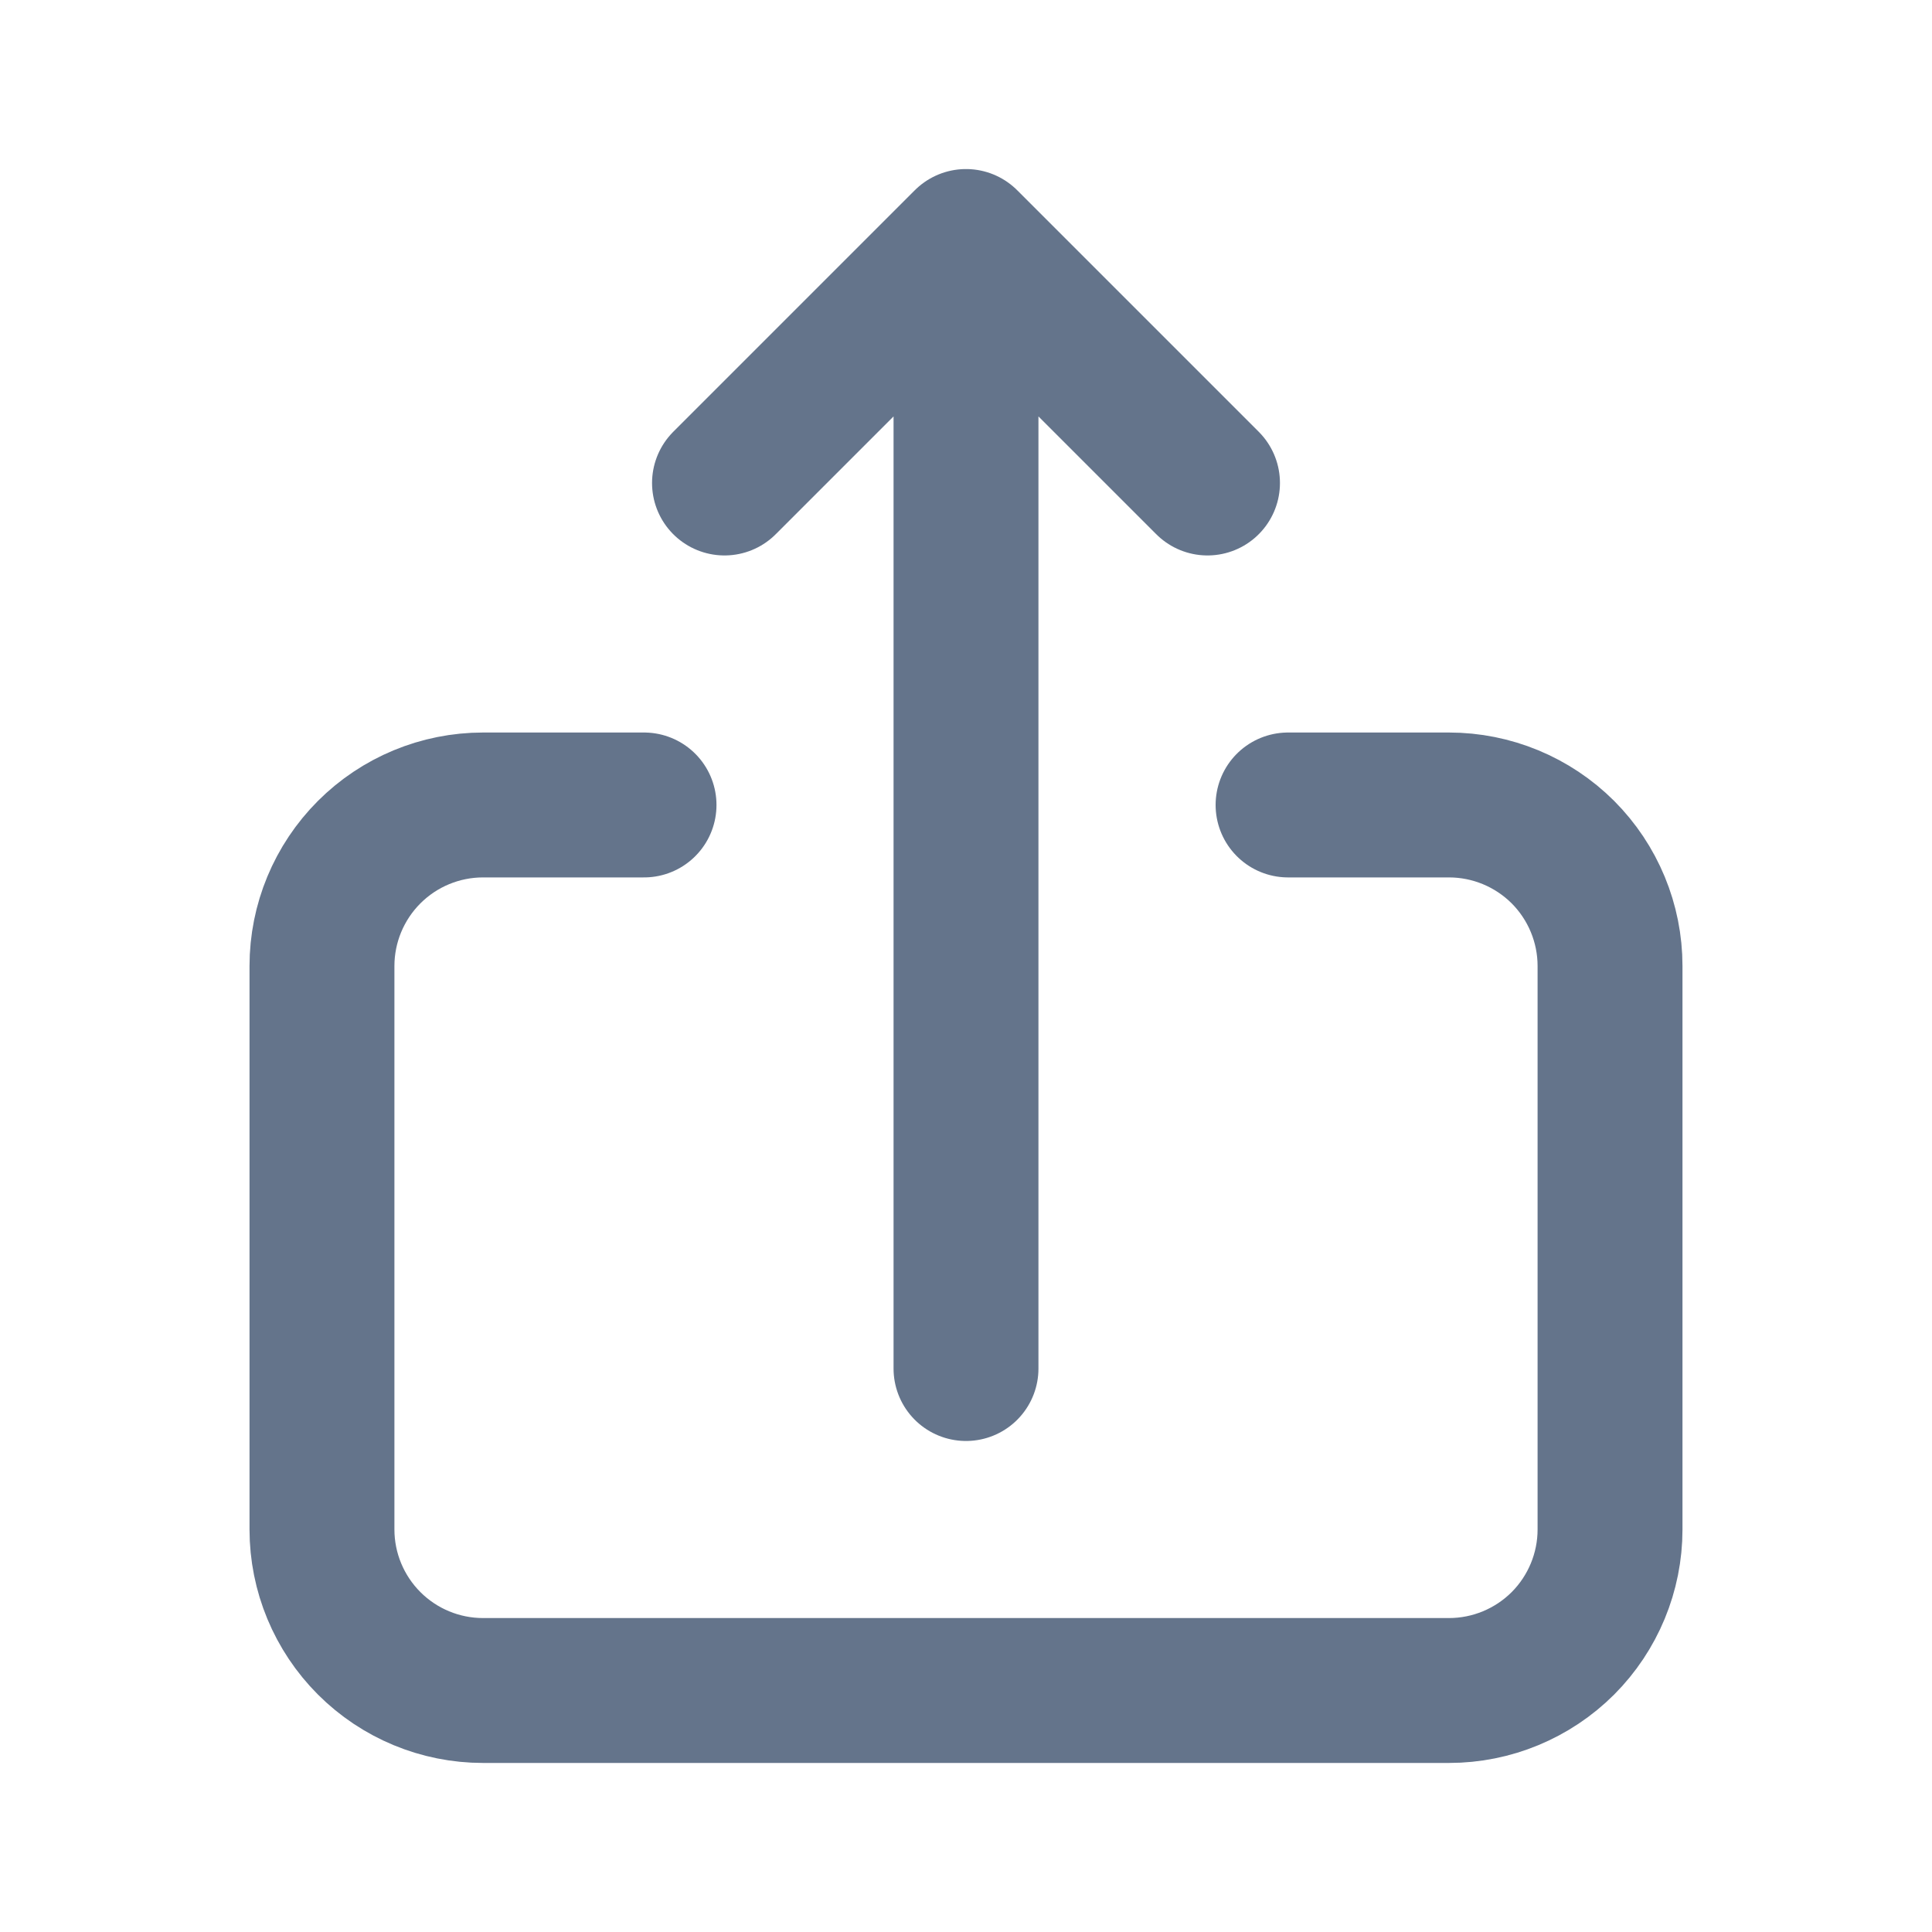 <svg width="20" height="20" viewBox="0 0 20 20" fill="none" xmlns="http://www.w3.org/2000/svg">
<path d="M6.667 8.333L5 8.333C4.558 8.333 4.134 8.509 3.822 8.821C3.509 9.134 3.333 9.558 3.333 10L3.333 15.833C3.333 16.275 3.509 16.699 3.822 17.012C4.134 17.324 4.558 17.5 5 17.5L15 17.5C15.442 17.5 15.866 17.324 16.179 17.012C16.491 16.699 16.667 16.275 16.667 15.833L16.667 10C16.667 9.558 16.491 9.134 16.179 8.821C15.866 8.509 15.442 8.333 15 8.333L13.334 8.333" stroke="#64748B" stroke-width="1.5" stroke-linecap="round" stroke-linejoin="round"/>
<path d="M10 14.167L10 2.5M10 2.5L7.5 5M10 2.5L12.5 5" stroke="#64748B" stroke-width="1.5" stroke-linecap="round" stroke-linejoin="round"/>
</svg>
